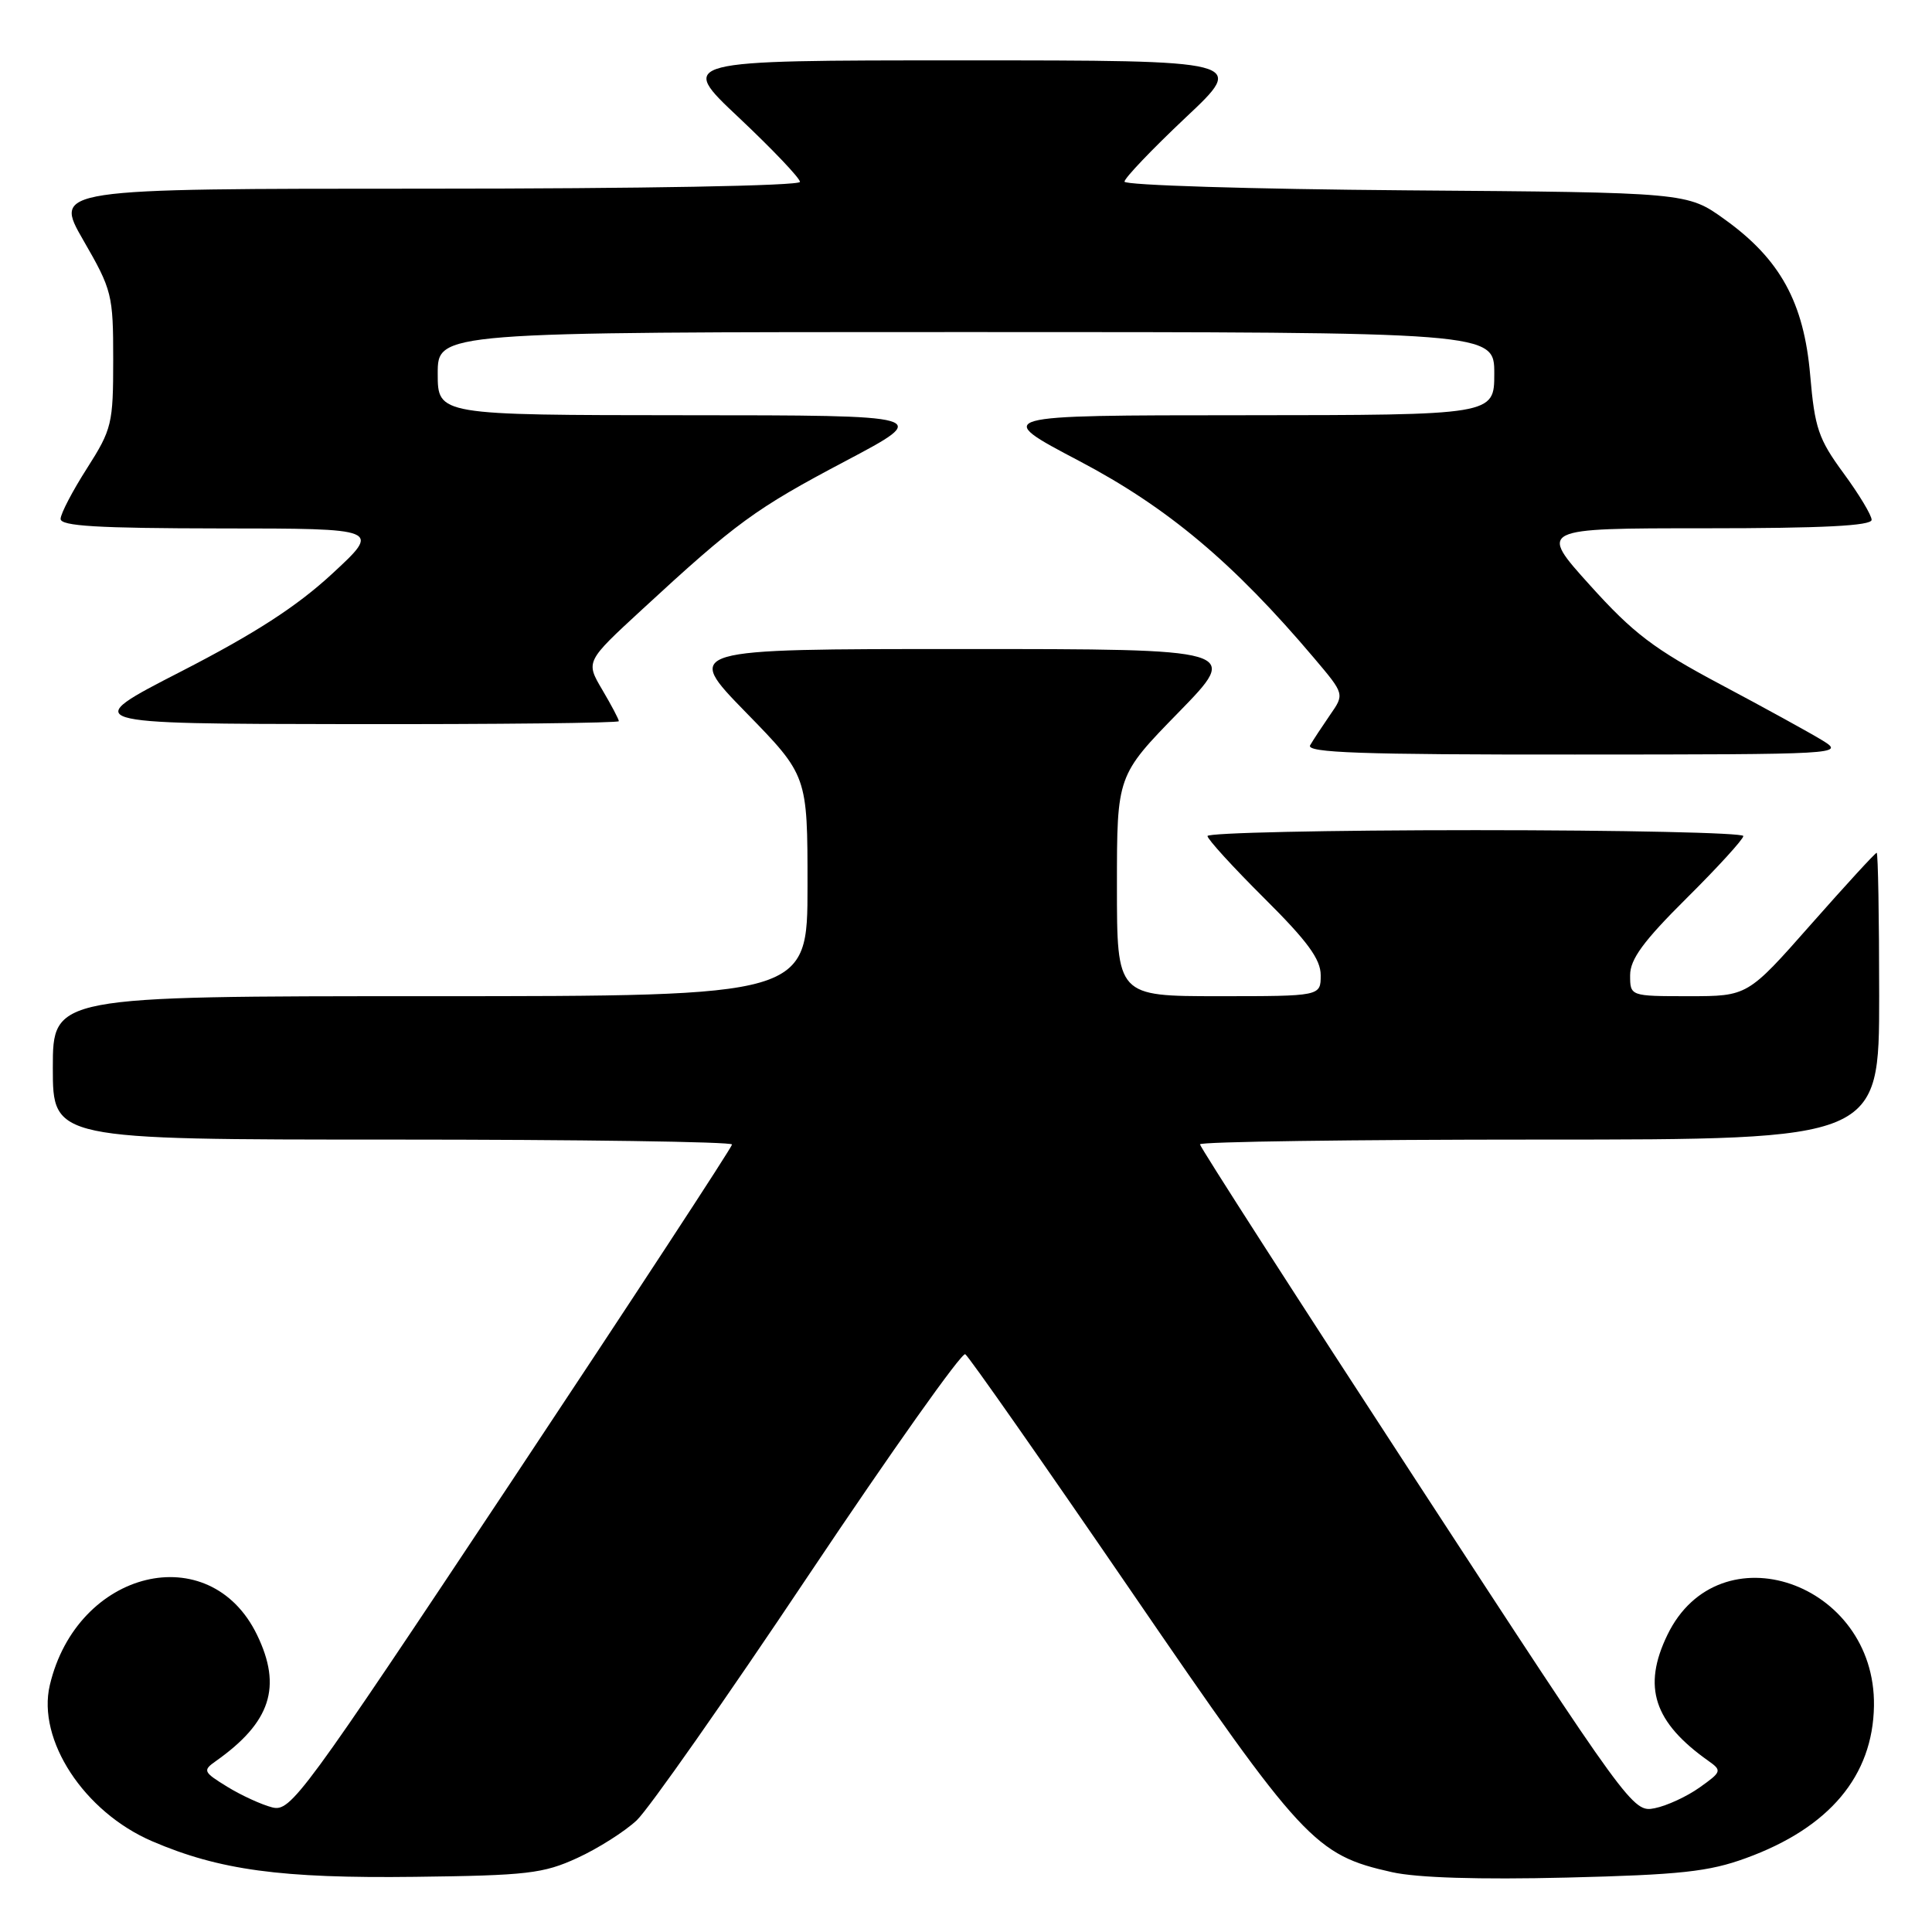 <?xml version="1.0" encoding="UTF-8" standalone="no"?>
<!DOCTYPE svg PUBLIC "-//W3C//DTD SVG 1.1//EN" "http://www.w3.org/Graphics/SVG/1.1/DTD/svg11.dtd" >
<svg xmlns="http://www.w3.org/2000/svg" xmlns:xlink="http://www.w3.org/1999/xlink" version="1.1" viewBox="0 0 256 256">
 <g >
 <path fill="currentColor"
d=" M 76.50 246.19 C 79.25 244.93 82.79 242.68 84.37 241.20 C 85.95 239.71 96.20 225.10 107.15 208.71 C 118.11 192.33 127.44 179.16 127.90 179.44 C 128.36 179.72 138.21 193.80 149.81 210.73 C 172.62 244.05 174.24 245.79 184.44 248.07 C 187.77 248.82 196.00 249.07 207.56 248.79 C 222.65 248.42 226.43 248.01 231.35 246.21 C 242.40 242.19 248.17 235.32 248.31 226.03 C 248.55 209.64 227.78 202.50 220.94 216.63 C 217.60 223.52 219.13 228.21 226.39 233.34 C 228.18 234.61 228.12 234.78 225.22 236.84 C 223.54 238.04 220.86 239.28 219.25 239.60 C 216.37 240.18 216.01 239.69 187.67 196.22 C 171.90 172.04 159.00 151.97 159.00 151.63 C 159.00 151.28 179.25 151.00 204.00 151.00 C 249.00 151.00 249.00 151.00 249.00 132.00 C 249.00 121.55 248.85 113.00 248.67 113.00 C 248.48 113.00 244.56 117.28 239.95 122.50 C 231.57 132.00 231.57 132.00 223.78 132.00 C 216.00 132.00 216.00 132.00 216.00 129.22 C 216.00 127.10 217.76 124.70 223.50 119.00 C 227.63 114.90 231.00 111.20 231.00 110.78 C 231.00 110.35 215.03 110.00 195.50 110.00 C 175.97 110.00 160.00 110.35 160.00 110.78 C 160.00 111.20 163.38 114.90 167.50 119.00 C 173.24 124.70 175.00 127.10 175.00 129.22 C 175.00 132.00 175.00 132.00 161.50 132.00 C 148.00 132.00 148.00 132.00 148.00 117.38 C 148.00 102.76 148.00 102.76 156.18 94.38 C 164.35 86.00 164.35 86.00 127.50 86.00 C 90.65 86.00 90.65 86.00 98.82 94.38 C 107.00 102.76 107.00 102.76 107.00 117.38 C 107.00 132.00 107.00 132.00 57.00 132.00 C 7.00 132.00 7.00 132.00 7.00 141.50 C 7.00 151.00 7.00 151.00 52.00 151.00 C 76.75 151.00 97.00 151.29 97.00 151.65 C 97.00 152.00 83.87 172.06 67.83 196.21 C 39.99 238.11 38.53 240.10 36.08 239.49 C 34.66 239.13 31.98 237.90 30.12 236.76 C 26.92 234.79 26.83 234.60 28.62 233.34 C 35.87 228.21 37.40 223.52 34.06 216.63 C 27.80 203.70 10.21 207.97 6.60 223.29 C 4.89 230.55 11.14 240.09 20.15 243.97 C 29.06 247.80 37.24 248.91 55.00 248.69 C 69.84 248.51 72.00 248.26 76.50 246.19 Z  M 241.50 98.12 C 239.85 97.11 233.78 93.77 228.00 90.70 C 219.16 86.00 216.43 83.93 210.69 77.56 C 203.87 70.00 203.87 70.00 225.94 70.00 C 241.51 70.00 248.00 69.67 248.00 68.88 C 248.00 68.27 246.32 65.48 244.27 62.69 C 240.96 58.18 240.46 56.72 239.86 49.72 C 239.03 40.08 235.89 34.35 228.53 29.07 C 223.57 25.50 223.57 25.50 186.28 25.22 C 165.78 25.06 149.00 24.54 149.00 24.07 C 149.00 23.60 152.64 19.79 157.08 15.60 C 165.17 8.00 165.17 8.00 127.50 8.00 C 89.83 8.00 89.83 8.00 97.92 15.60 C 102.36 19.79 106.00 23.61 106.00 24.10 C 106.00 24.62 85.03 25.00 56.55 25.00 C 7.10 25.00 7.10 25.00 11.05 31.85 C 14.85 38.43 15.00 39.05 15.00 47.65 C 15.00 56.15 14.83 56.87 11.53 62.05 C 9.61 65.05 8.04 68.06 8.03 68.75 C 8.01 69.71 12.91 70.00 29.25 70.02 C 50.50 70.03 50.50 70.03 44.00 76.04 C 39.30 80.38 33.77 83.95 24.00 88.97 C 10.50 95.90 10.50 95.90 46.25 95.95 C 65.91 95.98 82.00 95.80 82.00 95.56 C 82.00 95.31 81.01 93.44 79.80 91.39 C 77.60 87.66 77.60 87.66 85.05 80.79 C 97.55 69.25 100.09 67.40 112.00 61.11 C 123.50 55.03 123.50 55.03 90.75 55.02 C 58.00 55.00 58.00 55.00 58.00 49.50 C 58.00 44.00 58.00 44.00 128.00 44.00 C 198.00 44.00 198.00 44.00 198.00 49.50 C 198.00 55.00 198.00 55.00 164.75 55.02 C 131.50 55.03 131.50 55.03 143.00 61.08 C 154.71 67.24 163.43 74.56 174.15 87.23 C 178.16 91.97 178.16 91.97 176.24 94.73 C 175.19 96.26 174.00 98.06 173.60 98.75 C 173.03 99.74 180.32 100.00 208.69 99.98 C 243.91 99.97 244.45 99.94 241.50 98.12 Z "/>
</g>
</svg>